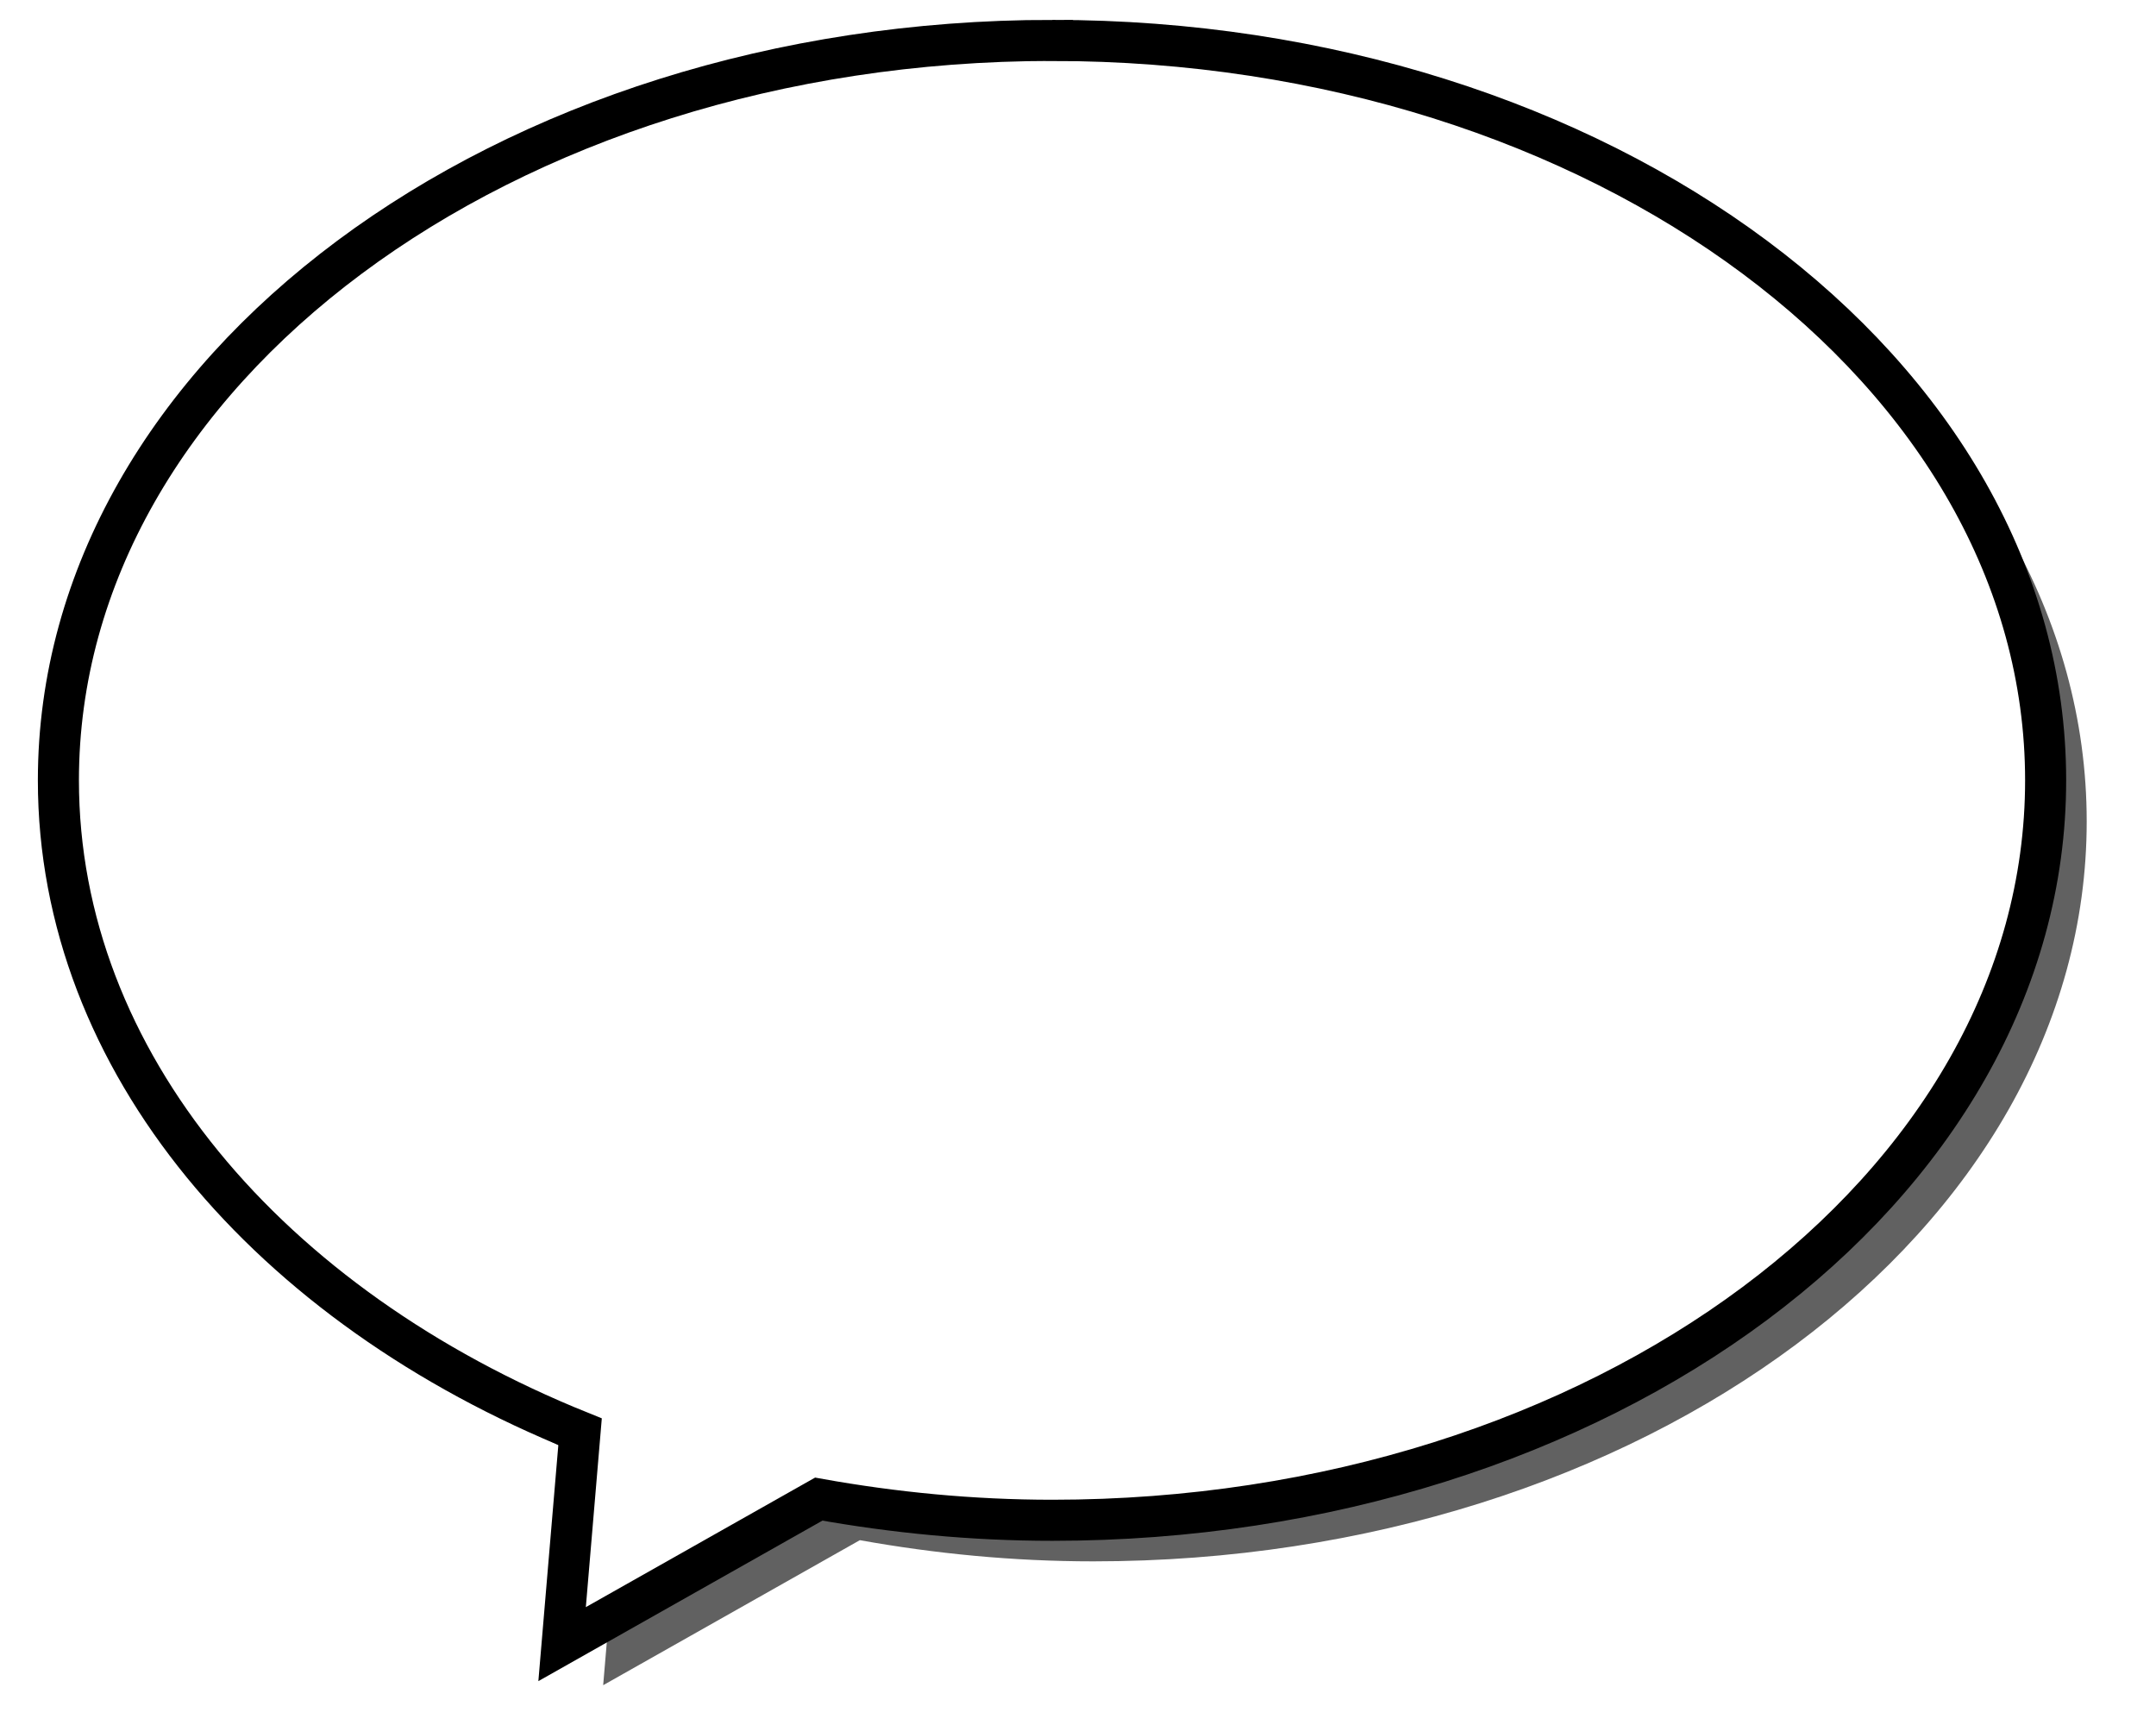 <?xml version="1.0" encoding="UTF-8" standalone="no"?>
<!-- Created with Inkscape (http://www.inkscape.org/) -->

<svg
   xmlns:dc="http://purl.org/dc/elements/1.1/"
   xmlns:cc="http://creativecommons.org/ns#"
   xmlns:rdf="http://www.w3.org/1999/02/22-rdf-syntax-ns#"
   xmlns:svg="http://www.w3.org/2000/svg"
   xmlns="http://www.w3.org/2000/svg"
   xmlns:sodipodi="http://sodipodi.sourceforge.net/DTD/sodipodi-0.dtd"
   xmlns:inkscape="http://www.inkscape.org/namespaces/inkscape"
   width="105"
   height="84"
   id="svg2"
   version="1.1"
   inkscape:version="0.47 r22583"
   sodipodi:docname="horizontal.svg">
  <defs
     id="defs4">
    <inkscape:path-effect
       effect="spiro"
       id="path-effect3592"
       is_visible="true" />
    <inkscape:perspective
       sodipodi:type="inkscape:persp3d"
       inkscape:vp_x="0 : 526.18109 : 1"
       inkscape:vp_y="0 : 1000 : 0"
       inkscape:vp_z="744.09448 : 526.18109 : 1"
       inkscape:persp3d-origin="372.04724 : 350.78739 : 1"
       id="perspective10" />
    <filter
       inkscape:collect="always"
       id="filter3621">
      <feGaussianBlur
         inkscape:collect="always"
         stdDeviation="0.874"
         id="feGaussianBlur3623" />
    </filter>
  </defs>
  <sodipodi:namedview
     id="base"
     pagecolor="#ffffff"
     bordercolor="#666666"
     borderopacity="1.0"
     inkscape:pageopacity="0.0"
     inkscape:pageshadow="2"
     inkscape:zoom="4.1523813"
     inkscape:cx="52.259171"
     inkscape:cy="42"
     inkscape:document-units="px"
     inkscape:current-layer="layer1"
     showgrid="false"
     inkscape:window-width="1024"
     inkscape:window-height="575"
     inkscape:window-x="0"
     inkscape:window-y="25"
     inkscape:window-maximized="1" />
  <g
     inkscape:label="Capa 1"
     inkscape:groupmode="layer"
     id="layer1"
     transform="translate(-301.458,-308.594)">
    <path
       id="path3615"
       d="m 354.708,312.562 c -26.725,0 -48.406,16.135 -48.406,36.031 0,13.698 10.287,25.626 25.406,31.719 l -0.875,10.344 12.5,-7.062 c 3.65,0.655 7.455,1.031 11.375,1.031 26.725,0 48.375,-16.135 48.375,-36.031 0,-19.896 -21.65,-36.031 -48.375,-36.031 z"
       style="fill:#000000;fill-opacity:0.62;stroke:none;stroke-width:2;stroke-miterlimit:4;stroke-opacity:1;stroke-dasharray:none;filter:url(#filter3621)" />
    <path
       style="fill:#ffffff;fill-opacity:1;stroke:#000000;stroke-width:2;stroke-miterlimit:4;stroke-opacity:1;stroke-dasharray:none"
       d="m 352.708,310.562 c -26.725,0 -48.406,16.135 -48.406,36.031 0,13.698 10.287,25.626 25.406,31.719 l -0.875,10.344 12.5,-7.062 c 3.65,0.655 7.455,1.031 11.375,1.031 26.725,0 48.375,-16.135 48.375,-36.031 0,-19.896 -21.65,-36.031 -48.375,-36.031 z"
       id="path2817" />
  </g>
</svg>
